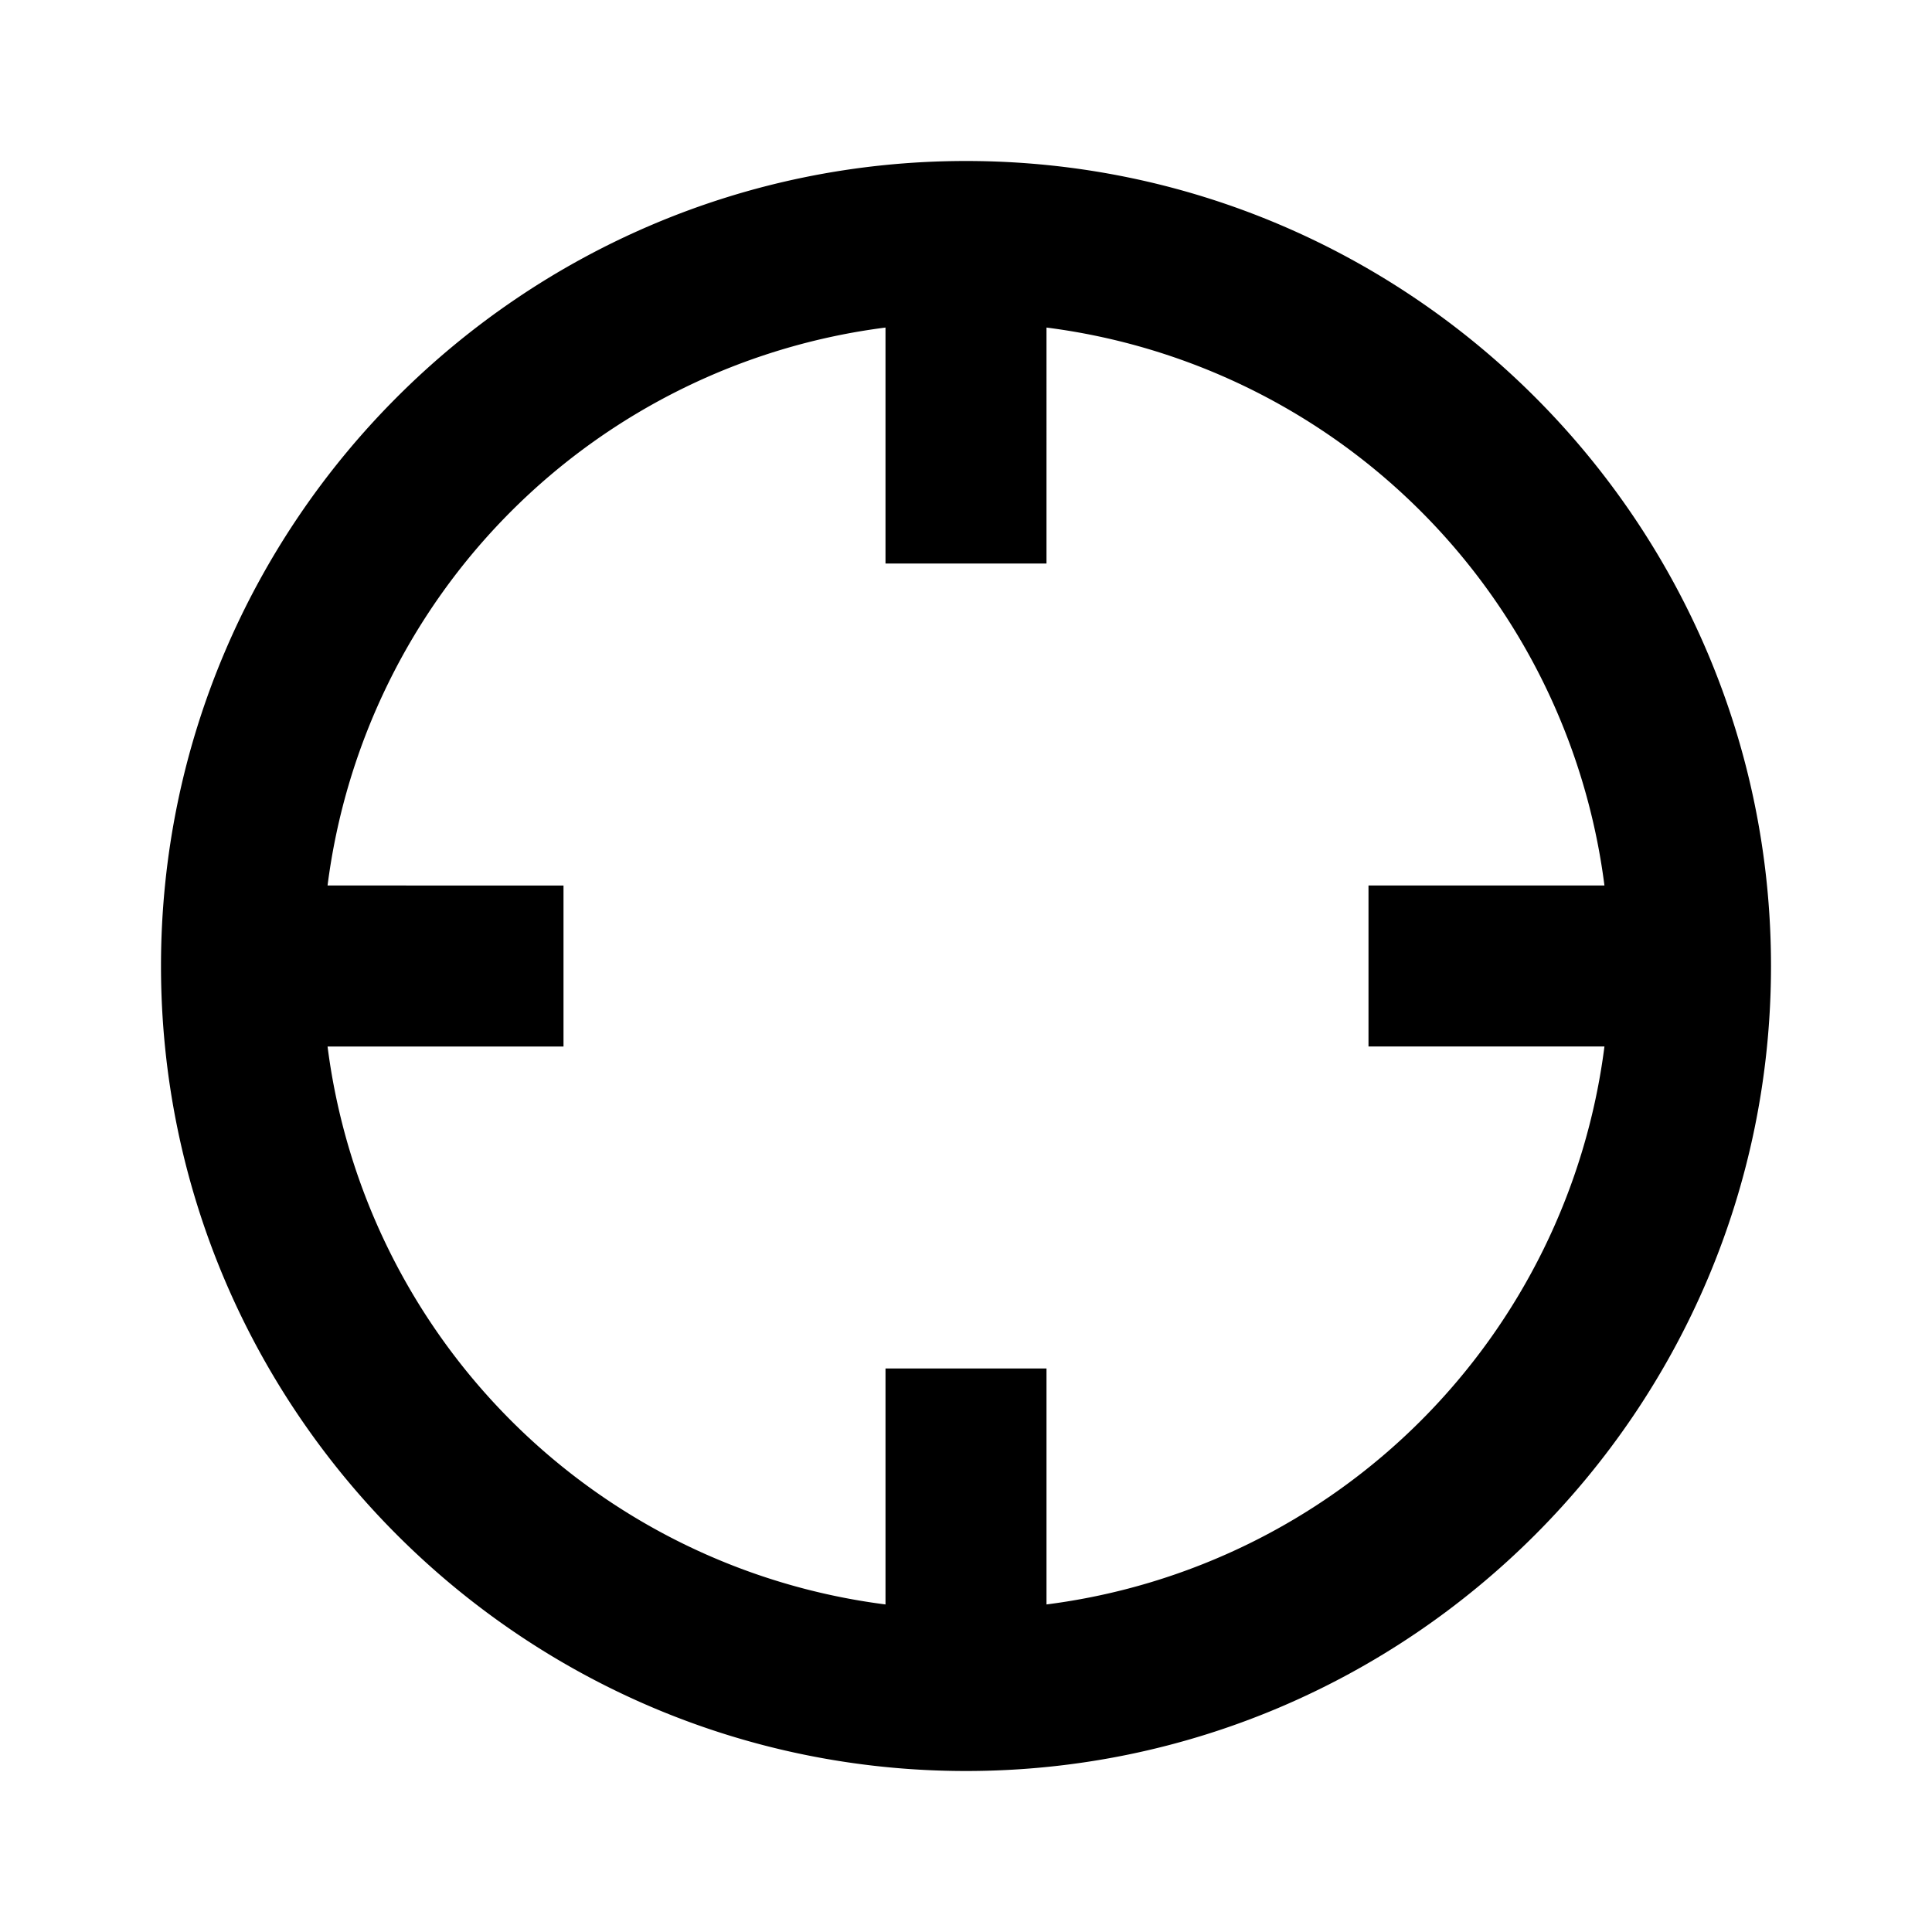 <svg xmlns="http://www.w3.org/2000/svg" width="1em" height="1em" viewBox="0 0 24 24"><path fill="currentColor" d="M12 2C6.486 2 2 6.486 2 12s4.486 10 10 10s10-4.486 10-10S17.514 2 12 2m1 17.931V17h-2v2.931A8.01 8.01 0 0 1 4.069 13H7v-2H4.069A8.01 8.01 0 0 1 11 4.069V7h2V4.069A8.01 8.01 0 0 1 19.931 11H17v2h2.931A8.01 8.01 0 0 1 13 19.931"/></svg>